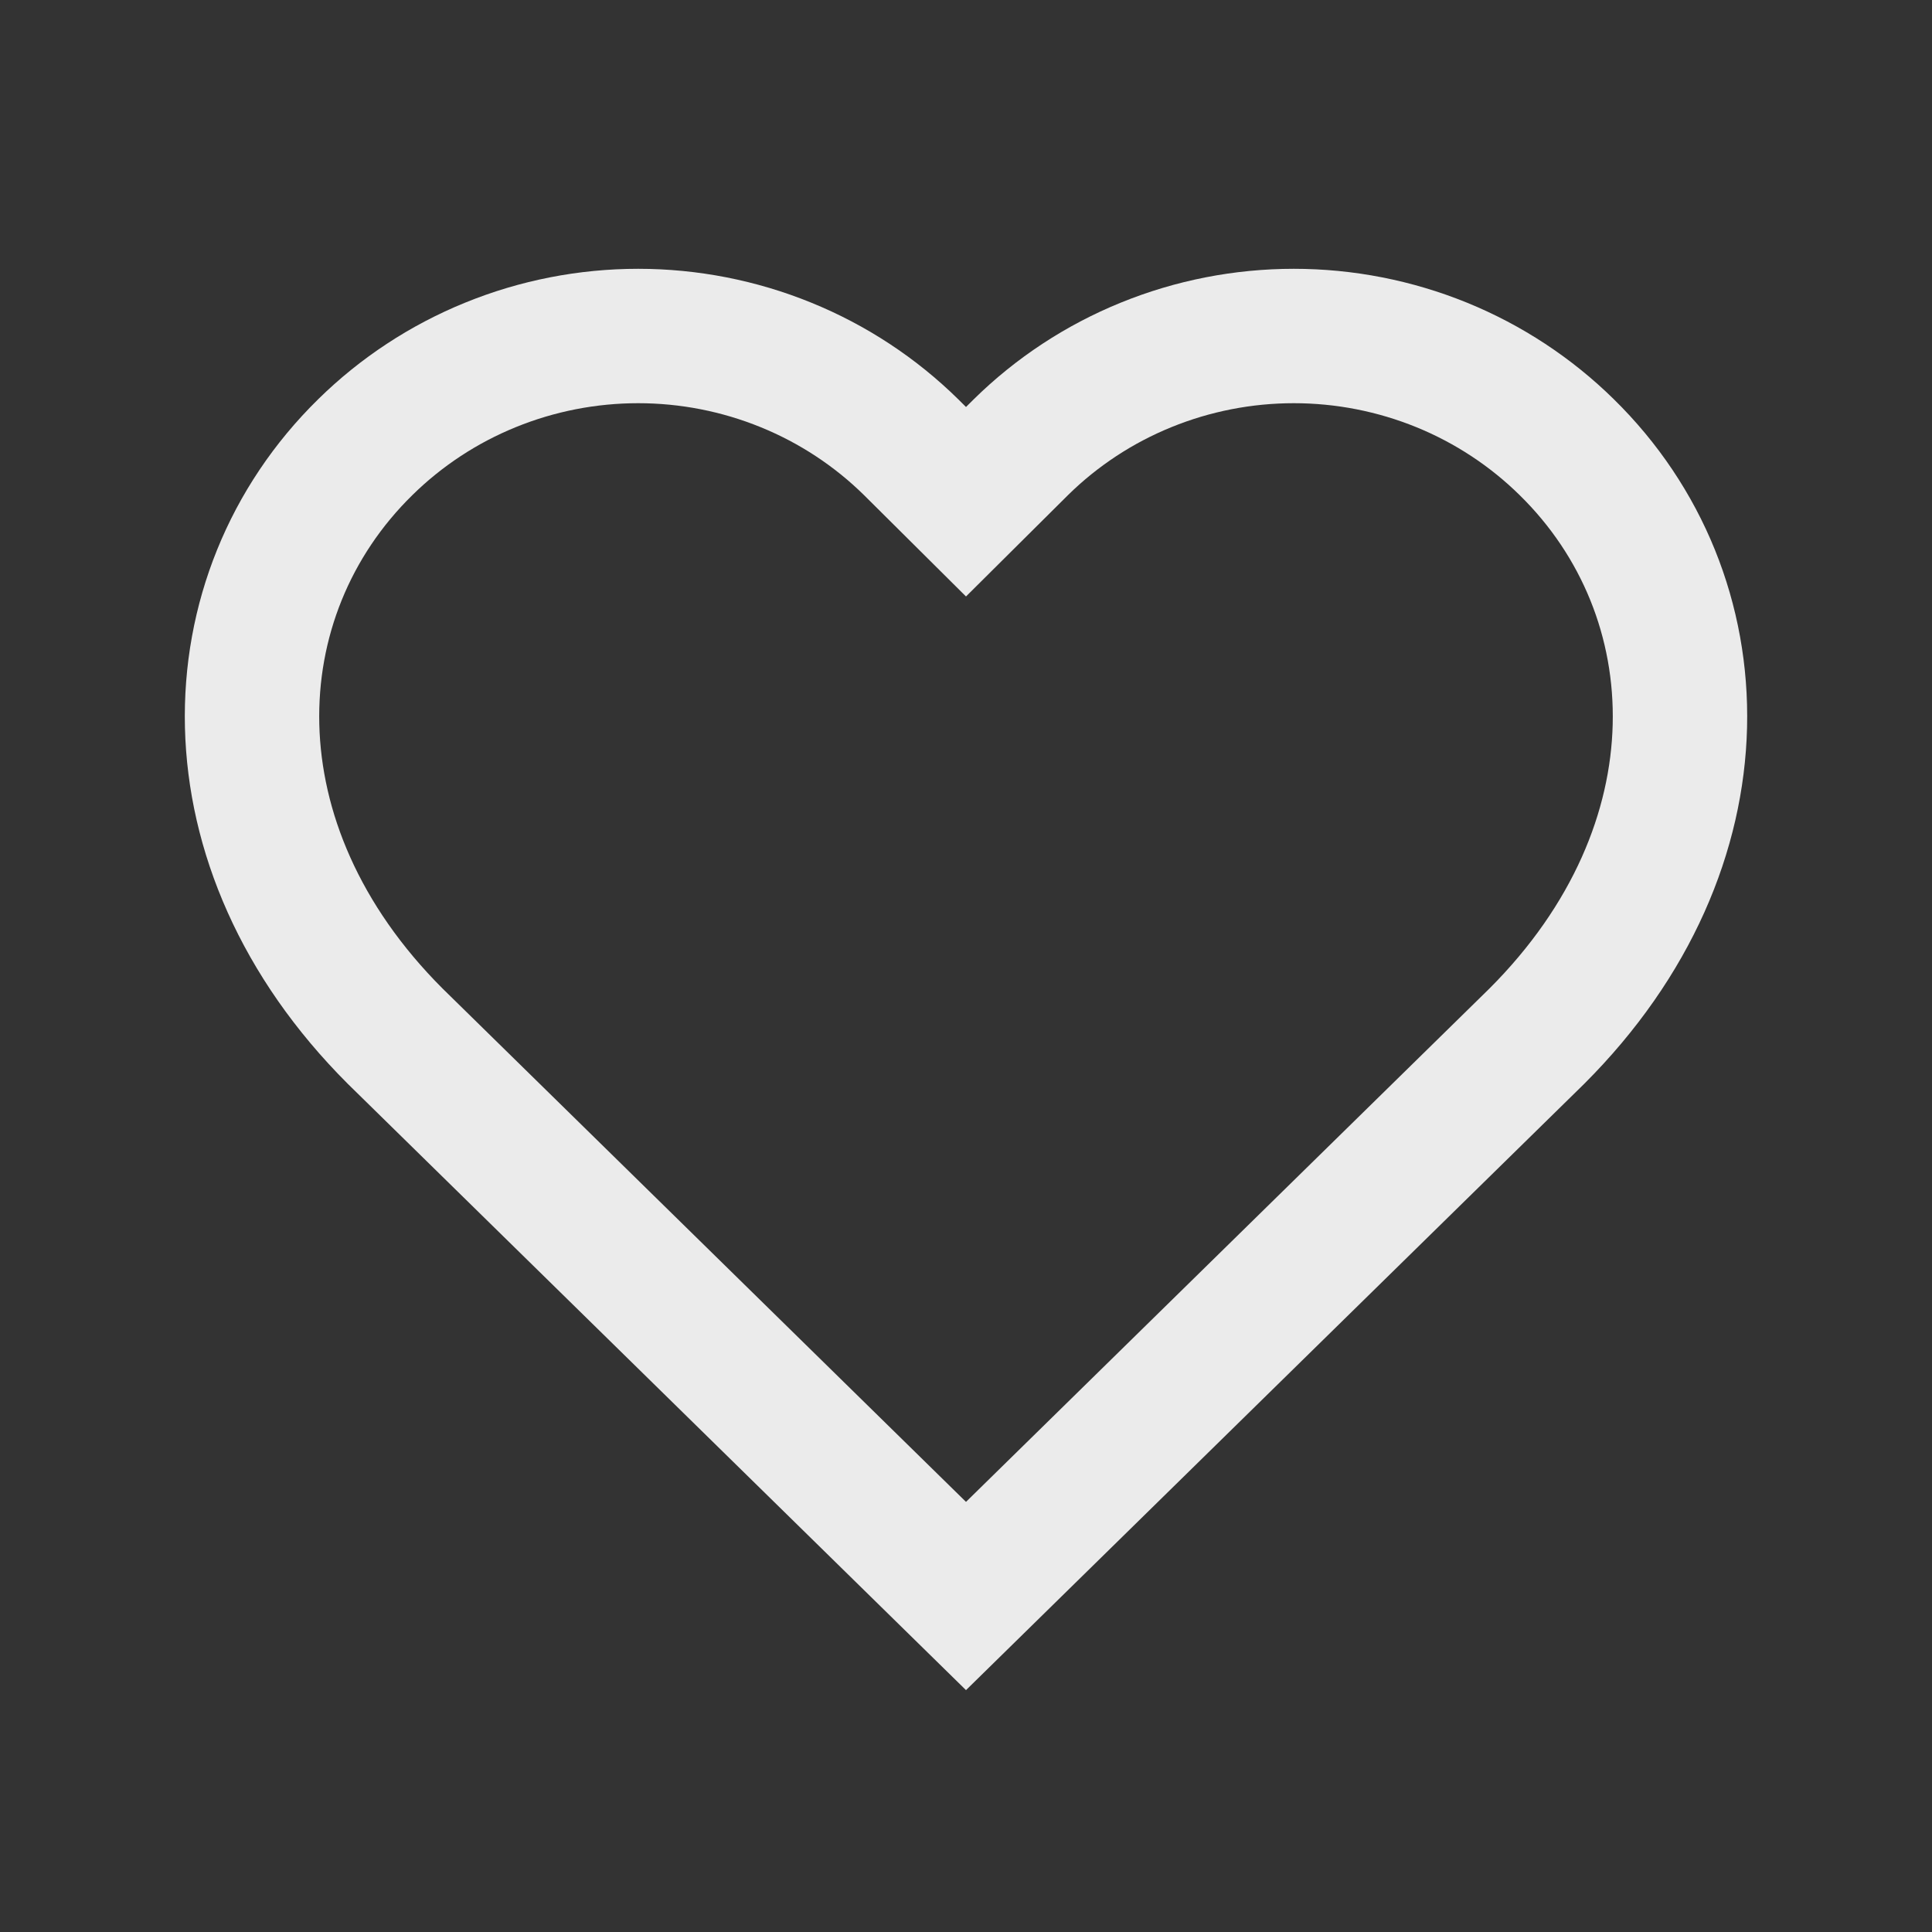 <svg xmlns="http://www.w3.org/2000/svg" width="23" height="23" viewBox="0 0 23 23" fill="none">
  <rect x="0" y="0" width="23" height="23" fill="#333333" stroke="none"/>
  <path opacity="0.9" d="M18.651 5.323C18.225 4.904 17.719 4.571 17.162 4.344C16.604 4.117 16.006 4 15.403 4C14.799 4 14.201 4.117 13.644 4.344C13.086 4.571 12.58 4.904 12.154 5.323L11.5 5.973L10.846 5.323C10.42 4.904 9.914 4.571 9.356 4.344C8.799 4.117 8.201 4 7.597 4C6.994 4 6.396 4.117 5.839 4.344C5.281 4.571 4.775 4.904 4.349 5.323C2.548 7.089 2.438 10.071 4.705 12.336L11.5 19L18.295 12.336C20.562 10.071 20.452 7.089 18.651 5.323Z" stroke="white" stroke-width="1.6" stroke-linecap="round" strokeLinejoin="round"/>
</svg>